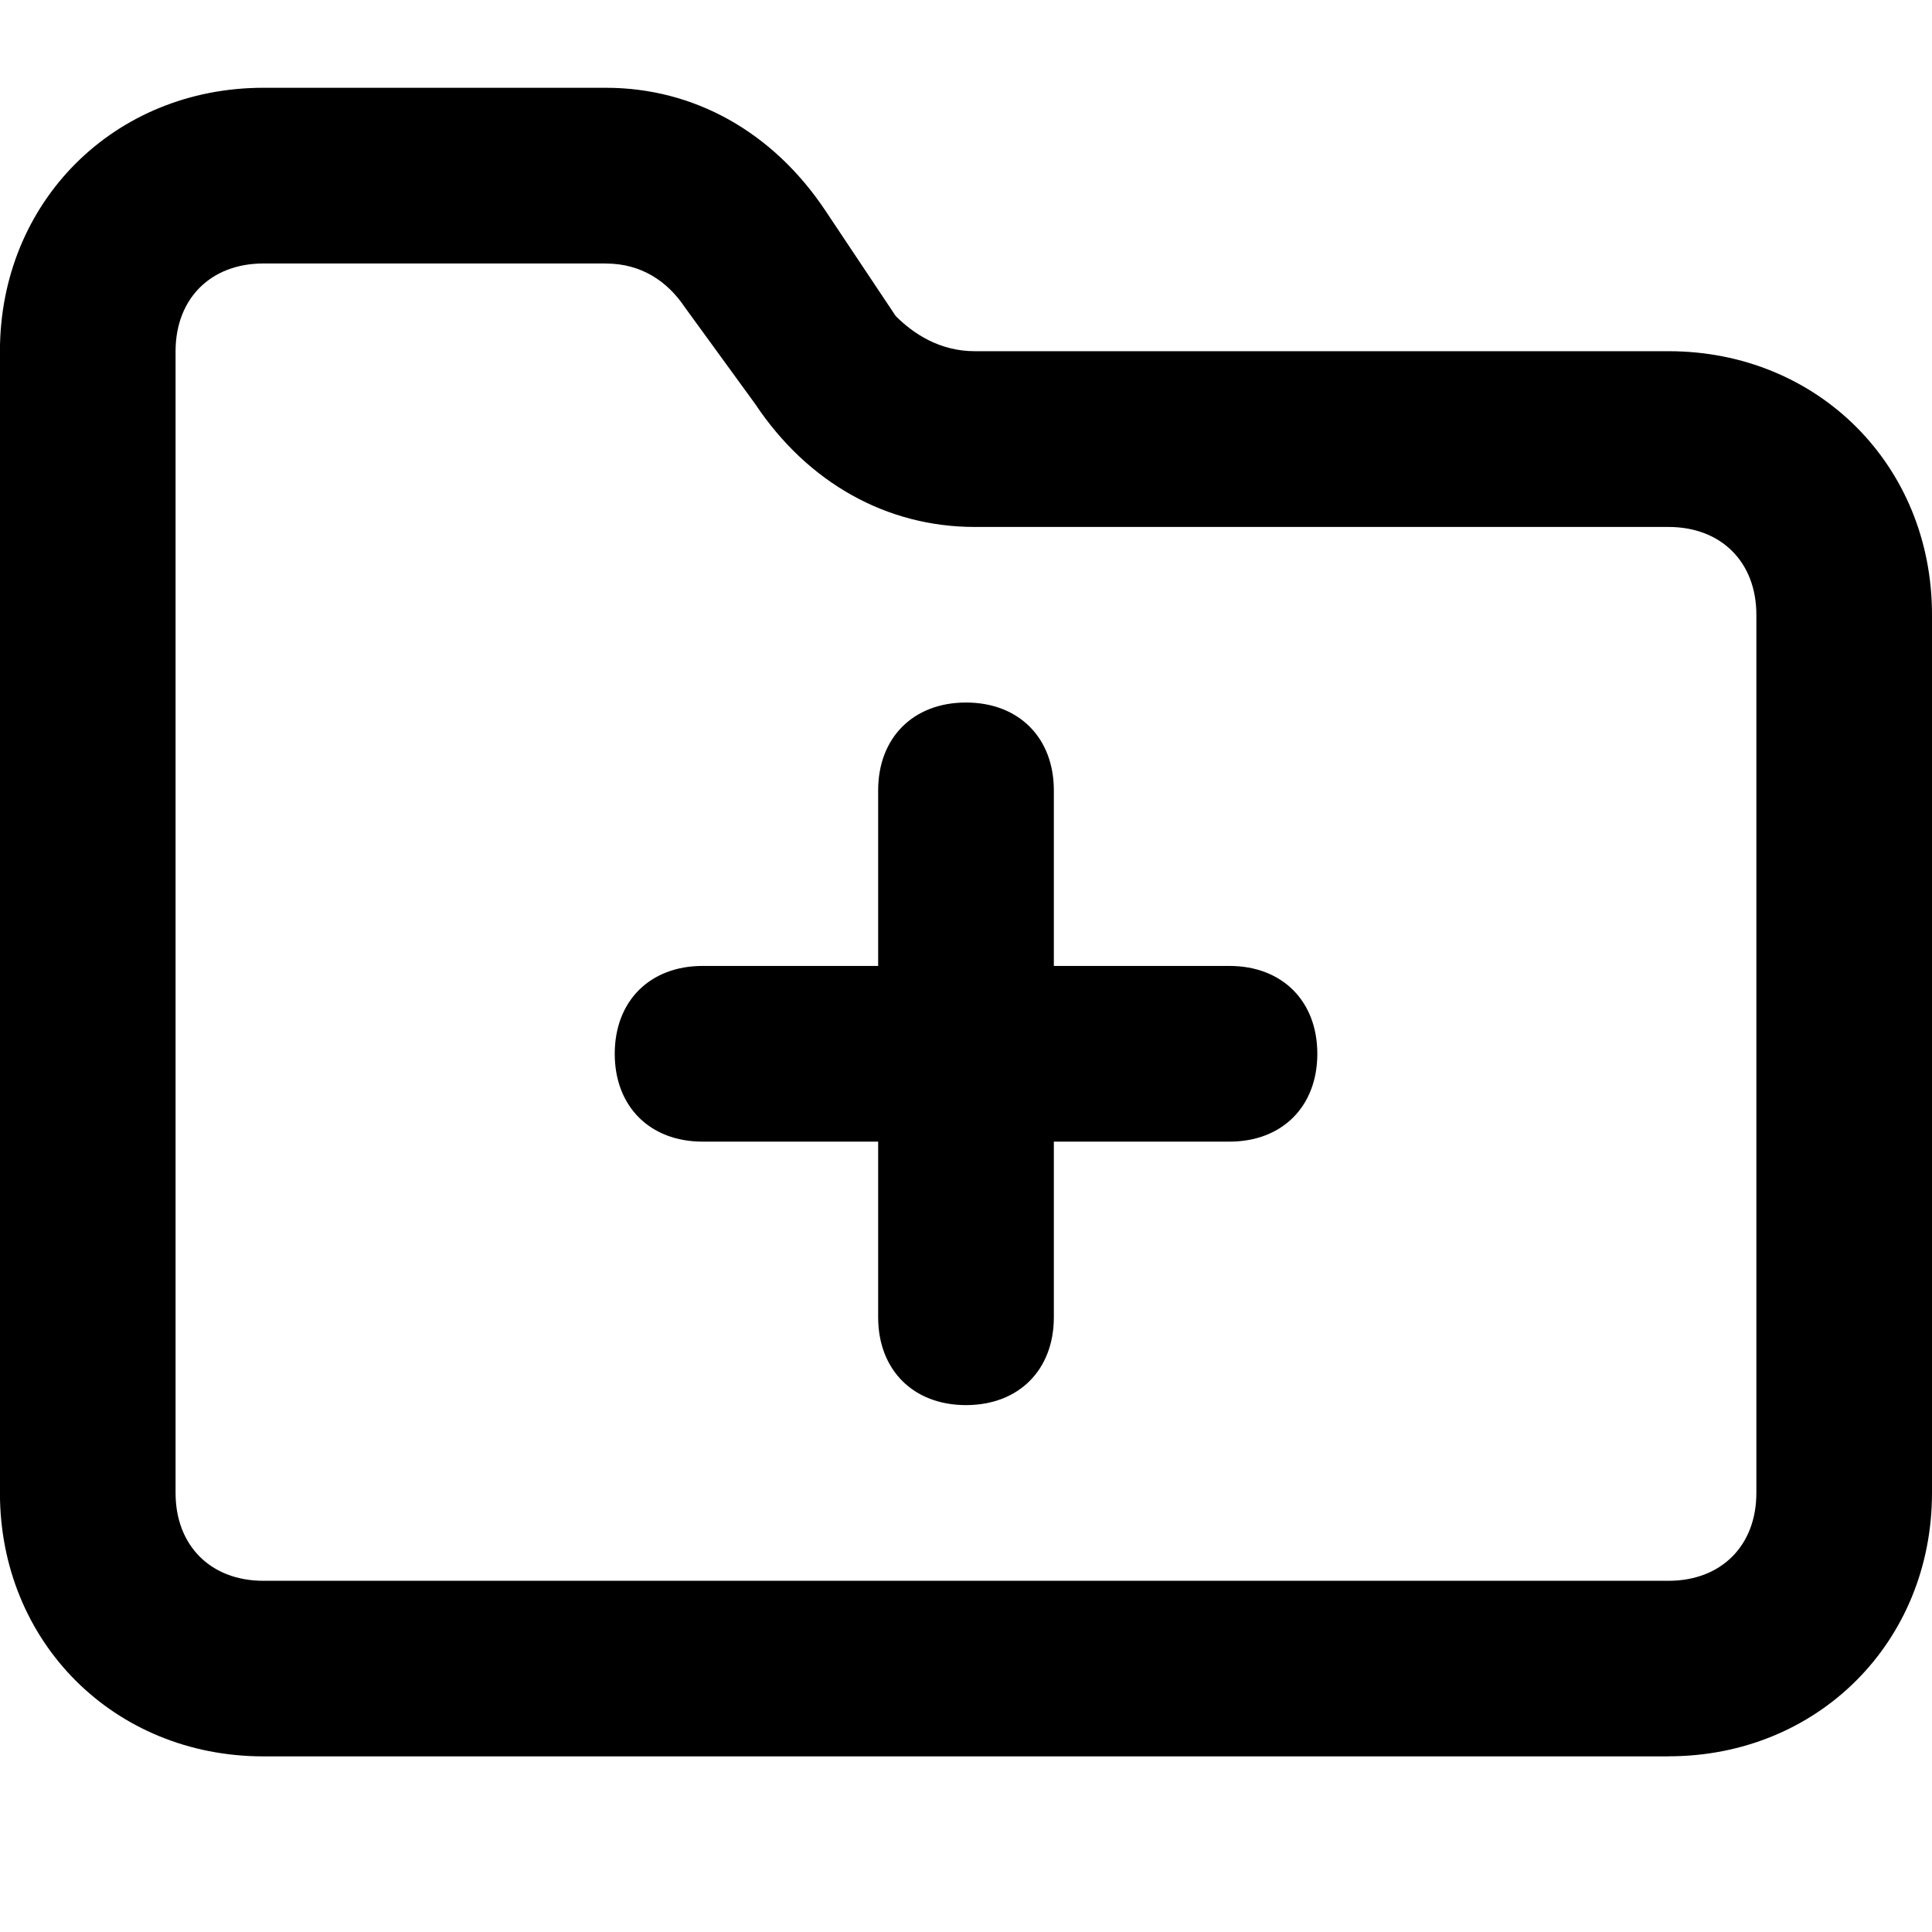 <svg  xmlns="http://www.w3.org/2000/svg" viewBox="0 0 32 32">
  <path d="M27.636 29.091h-23.273c-2.473 0-4.364-1.891-4.364-4.364v-18.909c0-2.473 1.891-4.364 4.364-4.364h5.673c1.455 0 2.764 0.727 3.636 2.036l1.164 1.745c0.291 0.291 0.727 0.582 1.309 0.582h11.491c2.473 0 4.364 1.891 4.364 4.364v14.545c0 2.473-1.891 4.364-4.364 4.364zM10.036 4.364h-5.673c-0.873 0-1.455 0.582-1.455 1.455v18.909c0 0.873 0.582 1.455 1.455 1.455h23.273c0.873 0 1.455-0.582 1.455-1.455v-14.545c0-0.873-0.582-1.455-1.455-1.455h-11.491c-1.455 0-2.764-0.727-3.636-2.036l-1.164-1.6c-0.291-0.436-0.727-0.727-1.309-0.727z"></path>
  <path d="M16 23.273c-0.873 0-1.455-0.582-1.455-1.455v-8.727c0-0.873 0.582-1.455 1.455-1.455s1.455 0.582 1.455 1.455v8.727c0 0.873-0.582 1.455-1.455 1.455z"></path>
  <path d="M20.364 18.909h-8.727c-0.873 0-1.455-0.582-1.455-1.455s0.582-1.455 1.455-1.455h8.727c0.873 0 1.455 0.582 1.455 1.455s-0.582 1.455-1.455 1.455z"></path>
  </svg>